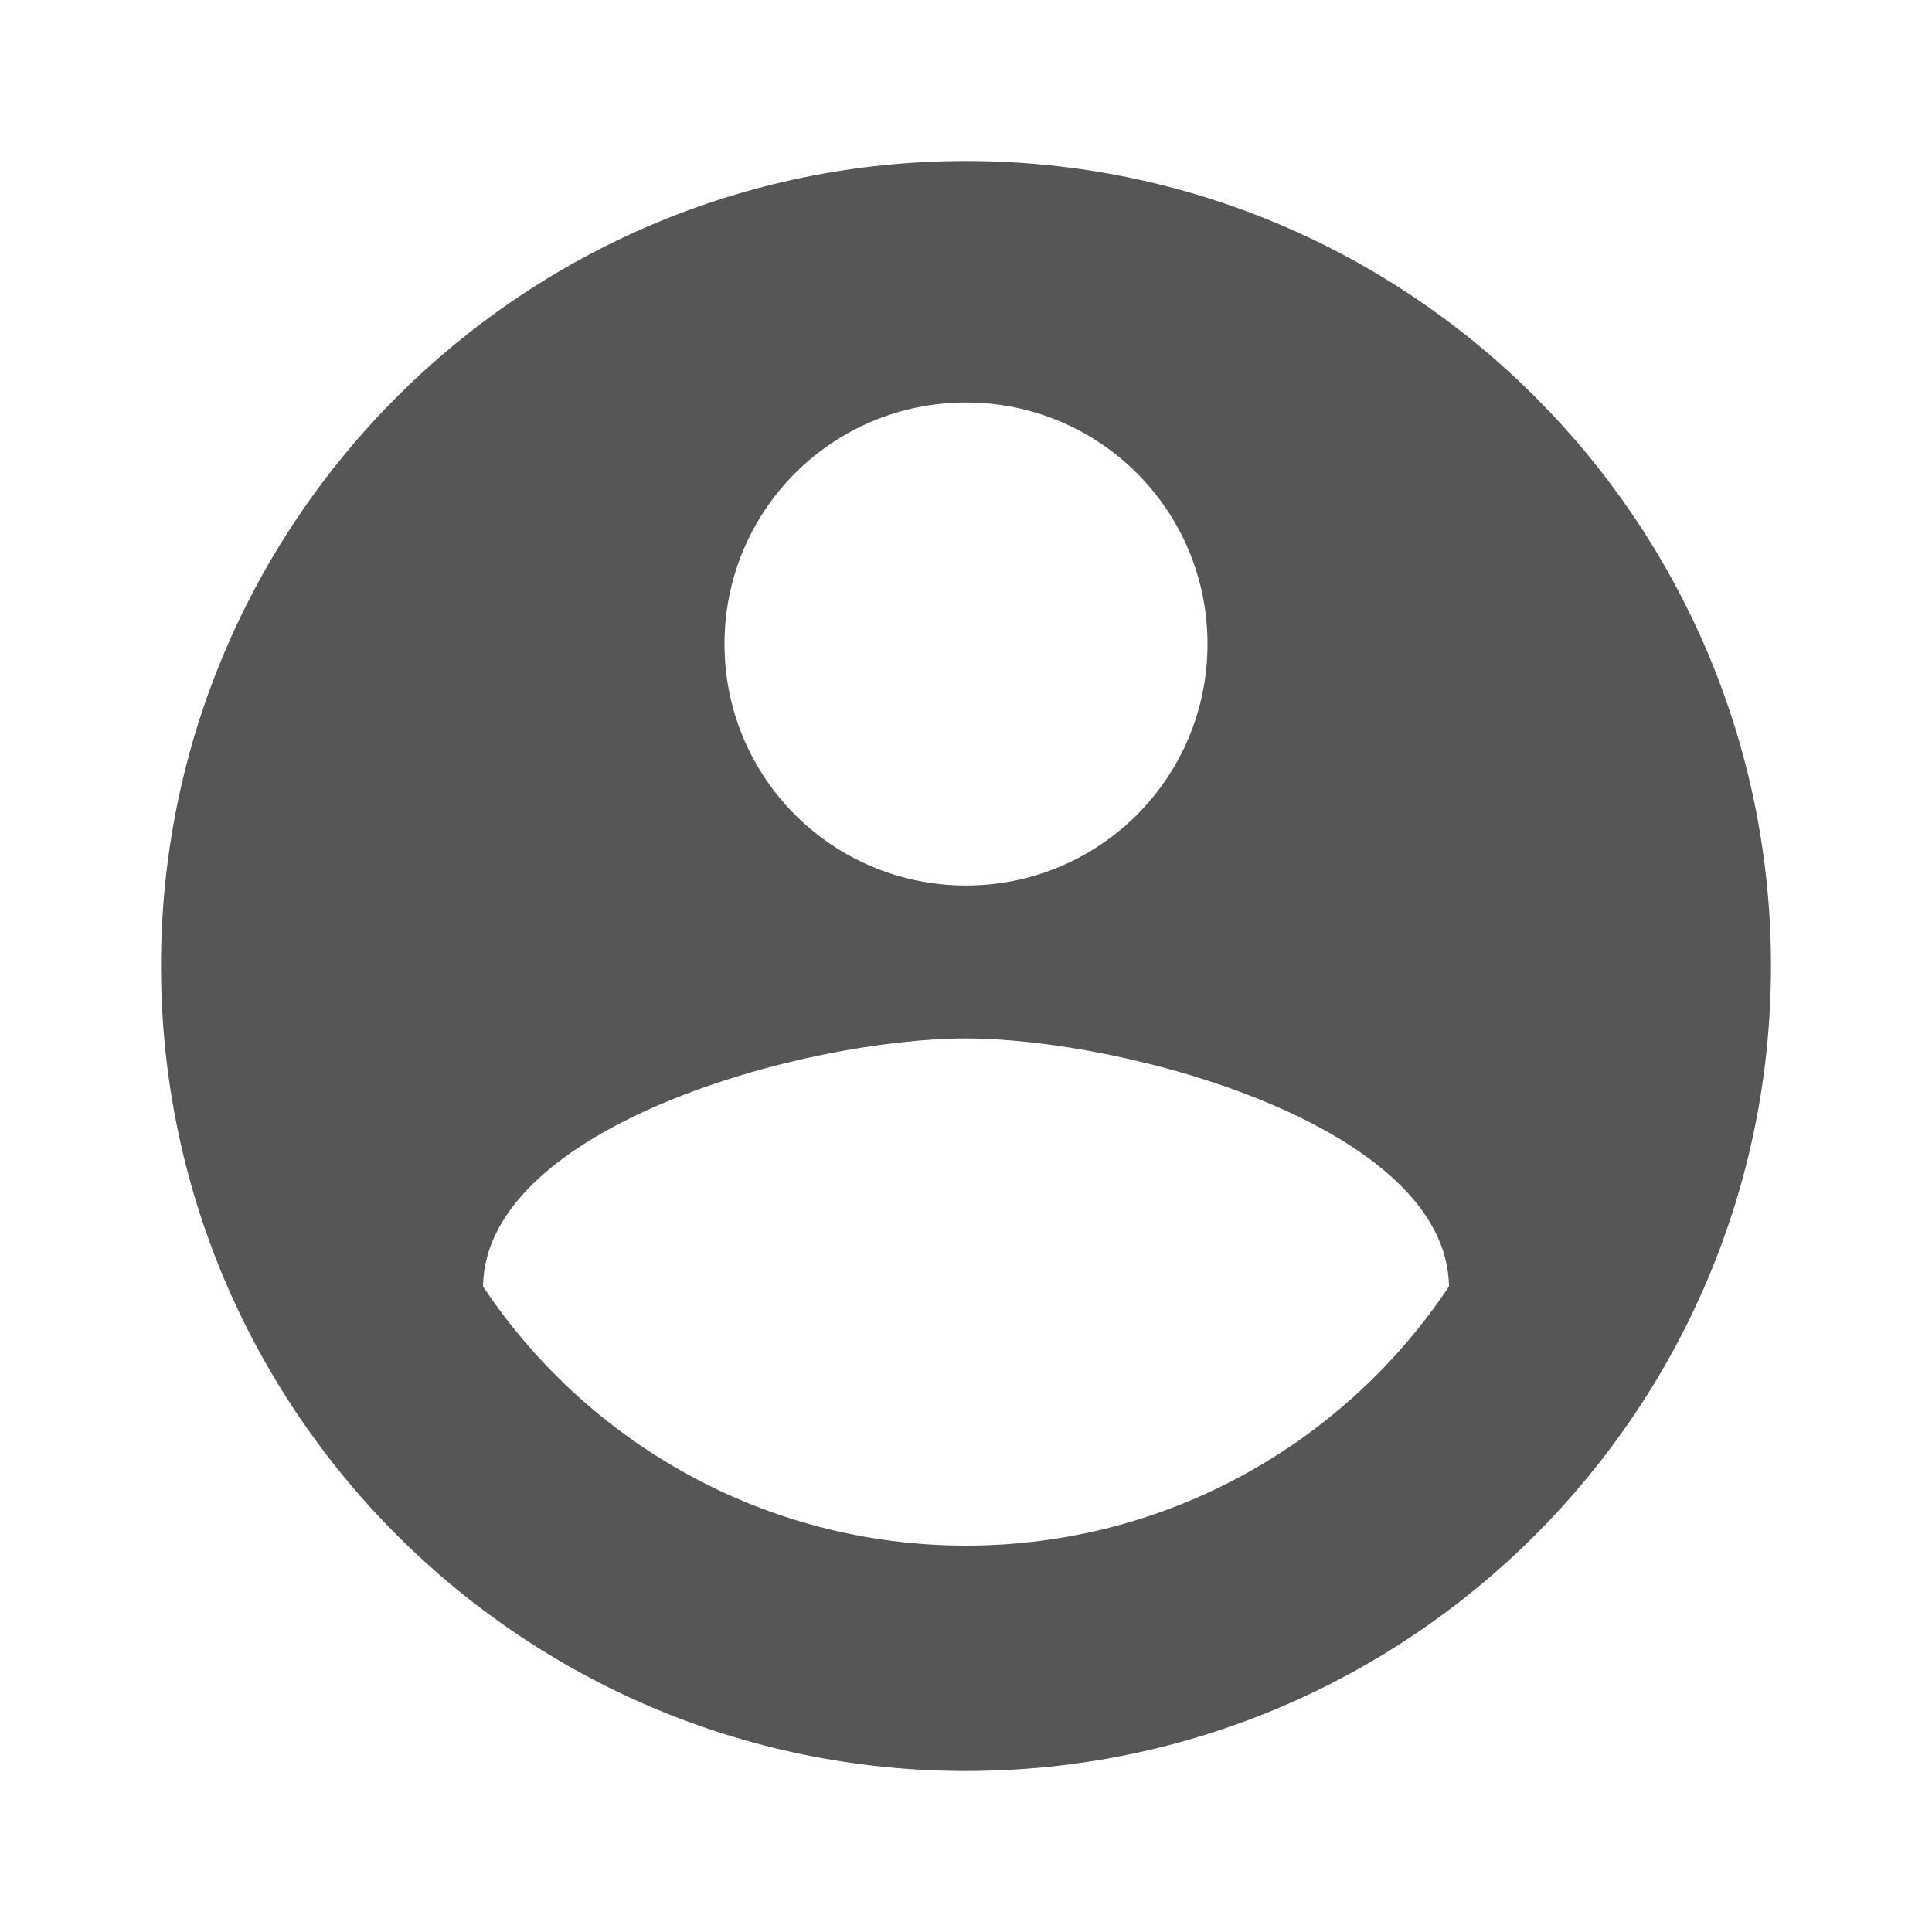 <svg width="62" height="62" viewBox="0 0 62 62" fill="none" xmlns="http://www.w3.org/2000/svg">
<path d="M31 5.167C16.74 5.167 5.167 16.74 5.167 31C5.167 45.26 16.74 56.833 31 56.833C45.26 56.833 56.833 45.26 56.833 31C56.833 16.74 45.26 5.167 31 5.167ZM31 12.917C35.288 12.917 38.75 16.378 38.75 20.667C38.75 24.955 35.288 28.417 31 28.417C26.712 28.417 23.25 24.955 23.25 20.667C23.25 16.378 26.712 12.917 31 12.917ZM31 49.6C24.542 49.6 18.833 46.293 15.5 41.282C15.578 36.141 25.833 33.325 31 33.325C36.141 33.325 46.423 36.141 46.5 41.282C43.168 46.293 37.458 49.6 31 49.6Z" fill="#565656"/>
</svg>
